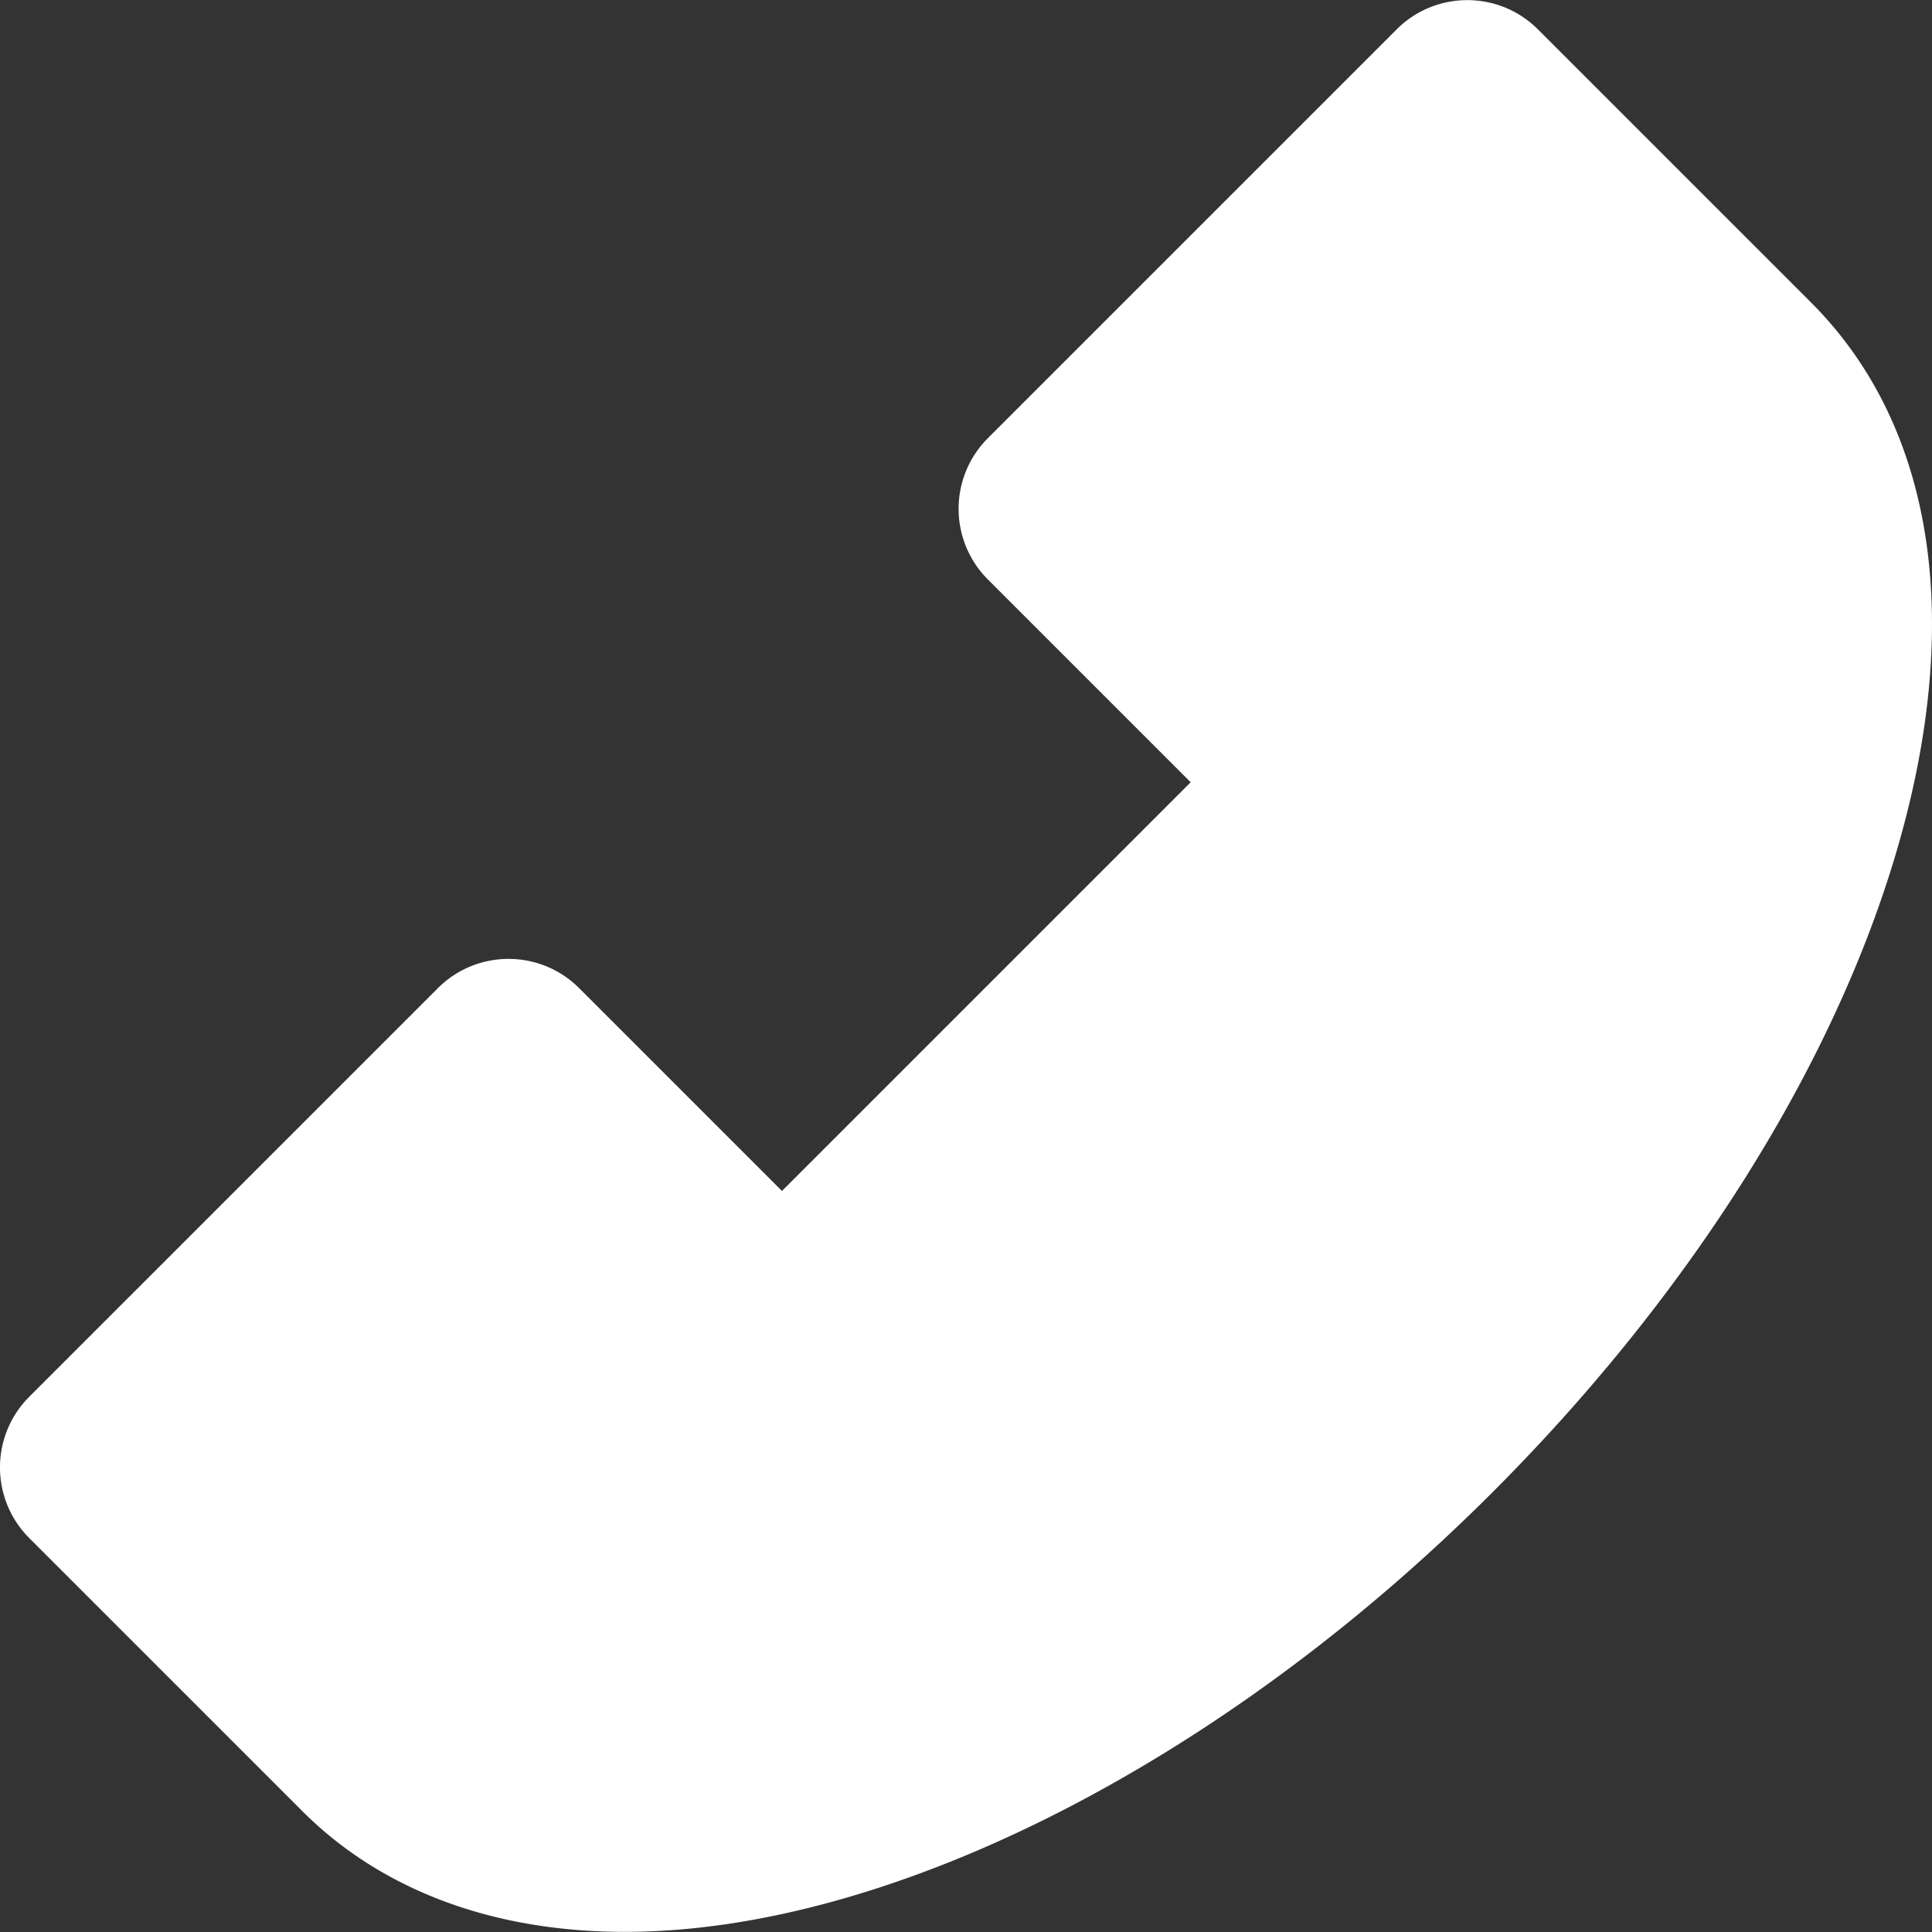 <svg xmlns="http://www.w3.org/2000/svg" xml:space="preserve" fill="white" width="24" height="24" viewBox="0 0 290.031 290.031"><rect x="0" y="0" width="290.031" height="290.031" fill="#333333" stroke="none"/><path d="M45.395 271.896c11.846 11.847 28.588 18.115 48.402 18.115 39.641 0 89.543-25.276 130.232-65.964 29.127-29.126 50.531-62.819 60.27-94.872 10.721-35.286 6.307-65.038-12.433-83.775L230.878 4.413c-5.857-5.858-15.355-5.858-21.213 0l-61.366 61.363a15.001 15.001 0 0 0 0 21.213l30.445 30.445-61.354 61.353-30.445-30.445c-5.858-5.857-15.355-5.857-21.213.001l-61.34 61.339c-5.857 5.858-5.857 15.355 0 21.213l41.003 41.001z"/></svg>